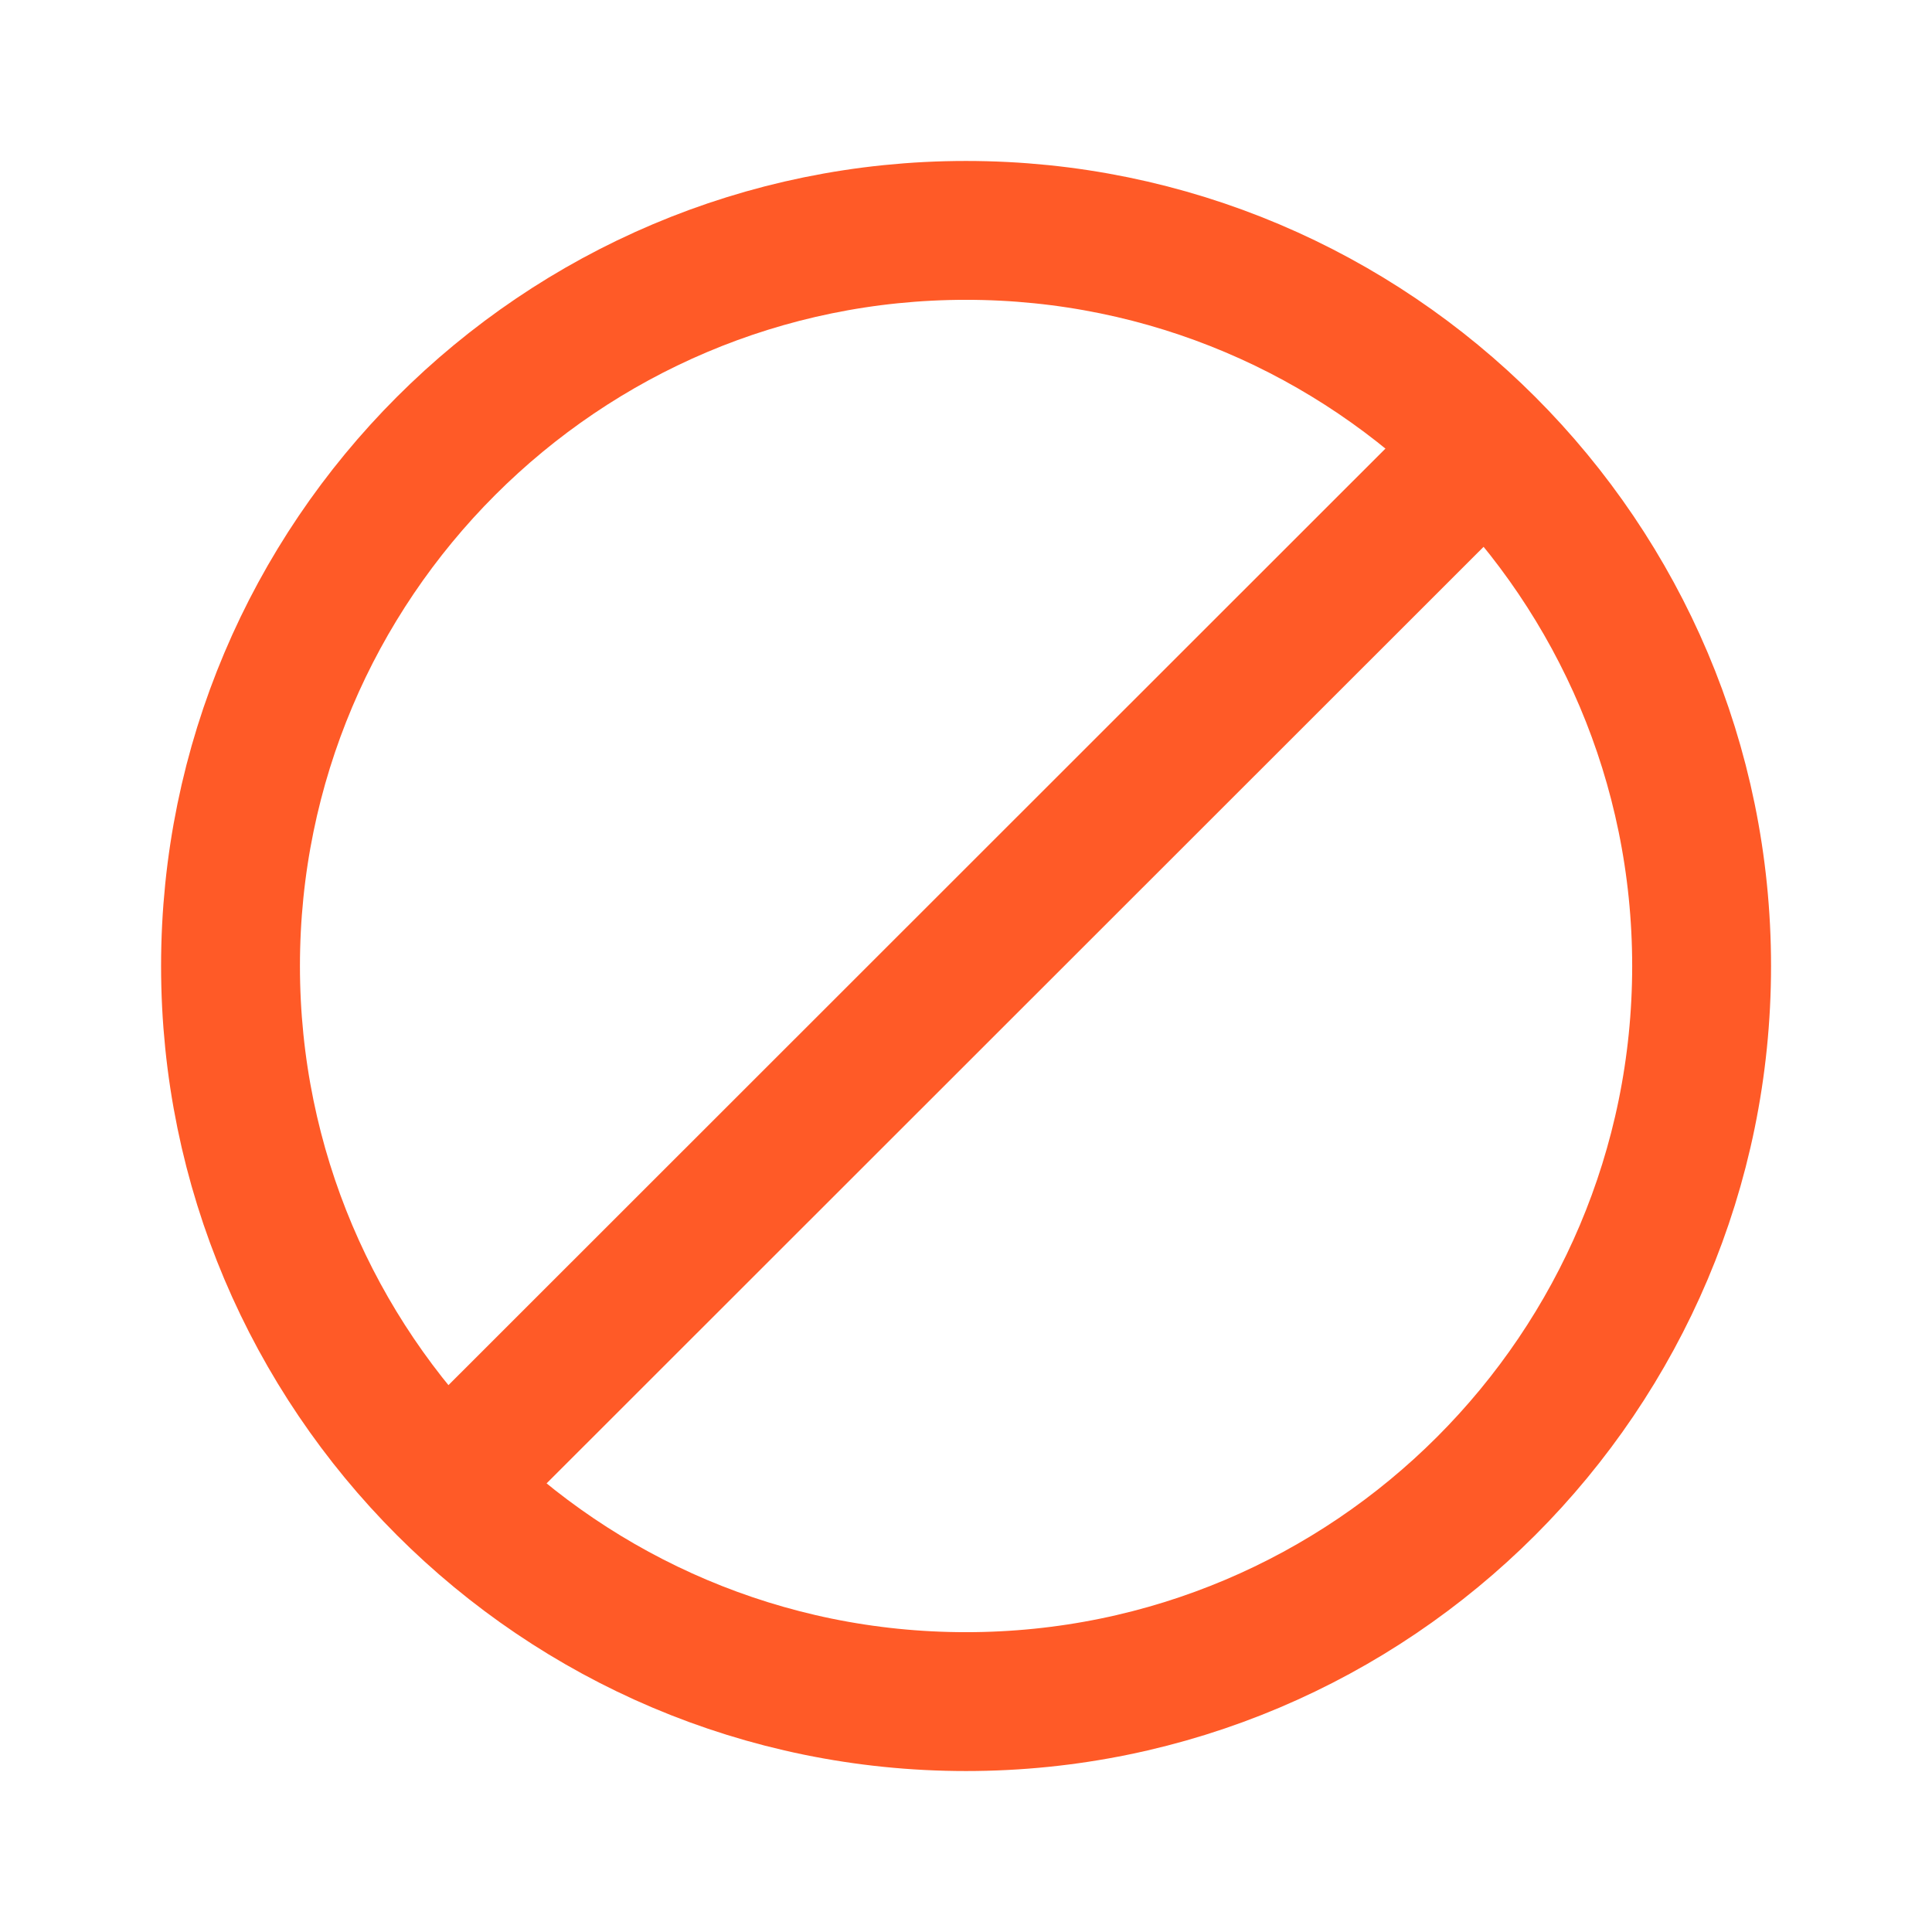 <svg width="16" height="16" viewBox="0 0 16 16" fill="none" xmlns="http://www.w3.org/2000/svg">
<path d="M14.092 8C14.092 11.363 11.363 14.092 8 14.092C4.638 14.092 1.909 11.363 1.909 8C1.909 4.638 4.638 1.908 8 1.908C11.363 1.908 14.092 4.638 14.092 8Z" stroke="#FF5A27" stroke-width="1.15" stroke-linecap="round" stroke-linejoin="round"/>
<path d="M3.665 12.333L12.335 3.667" stroke="#FF5A27" stroke-width="1.15" stroke-linejoin="round"/>
</svg>
